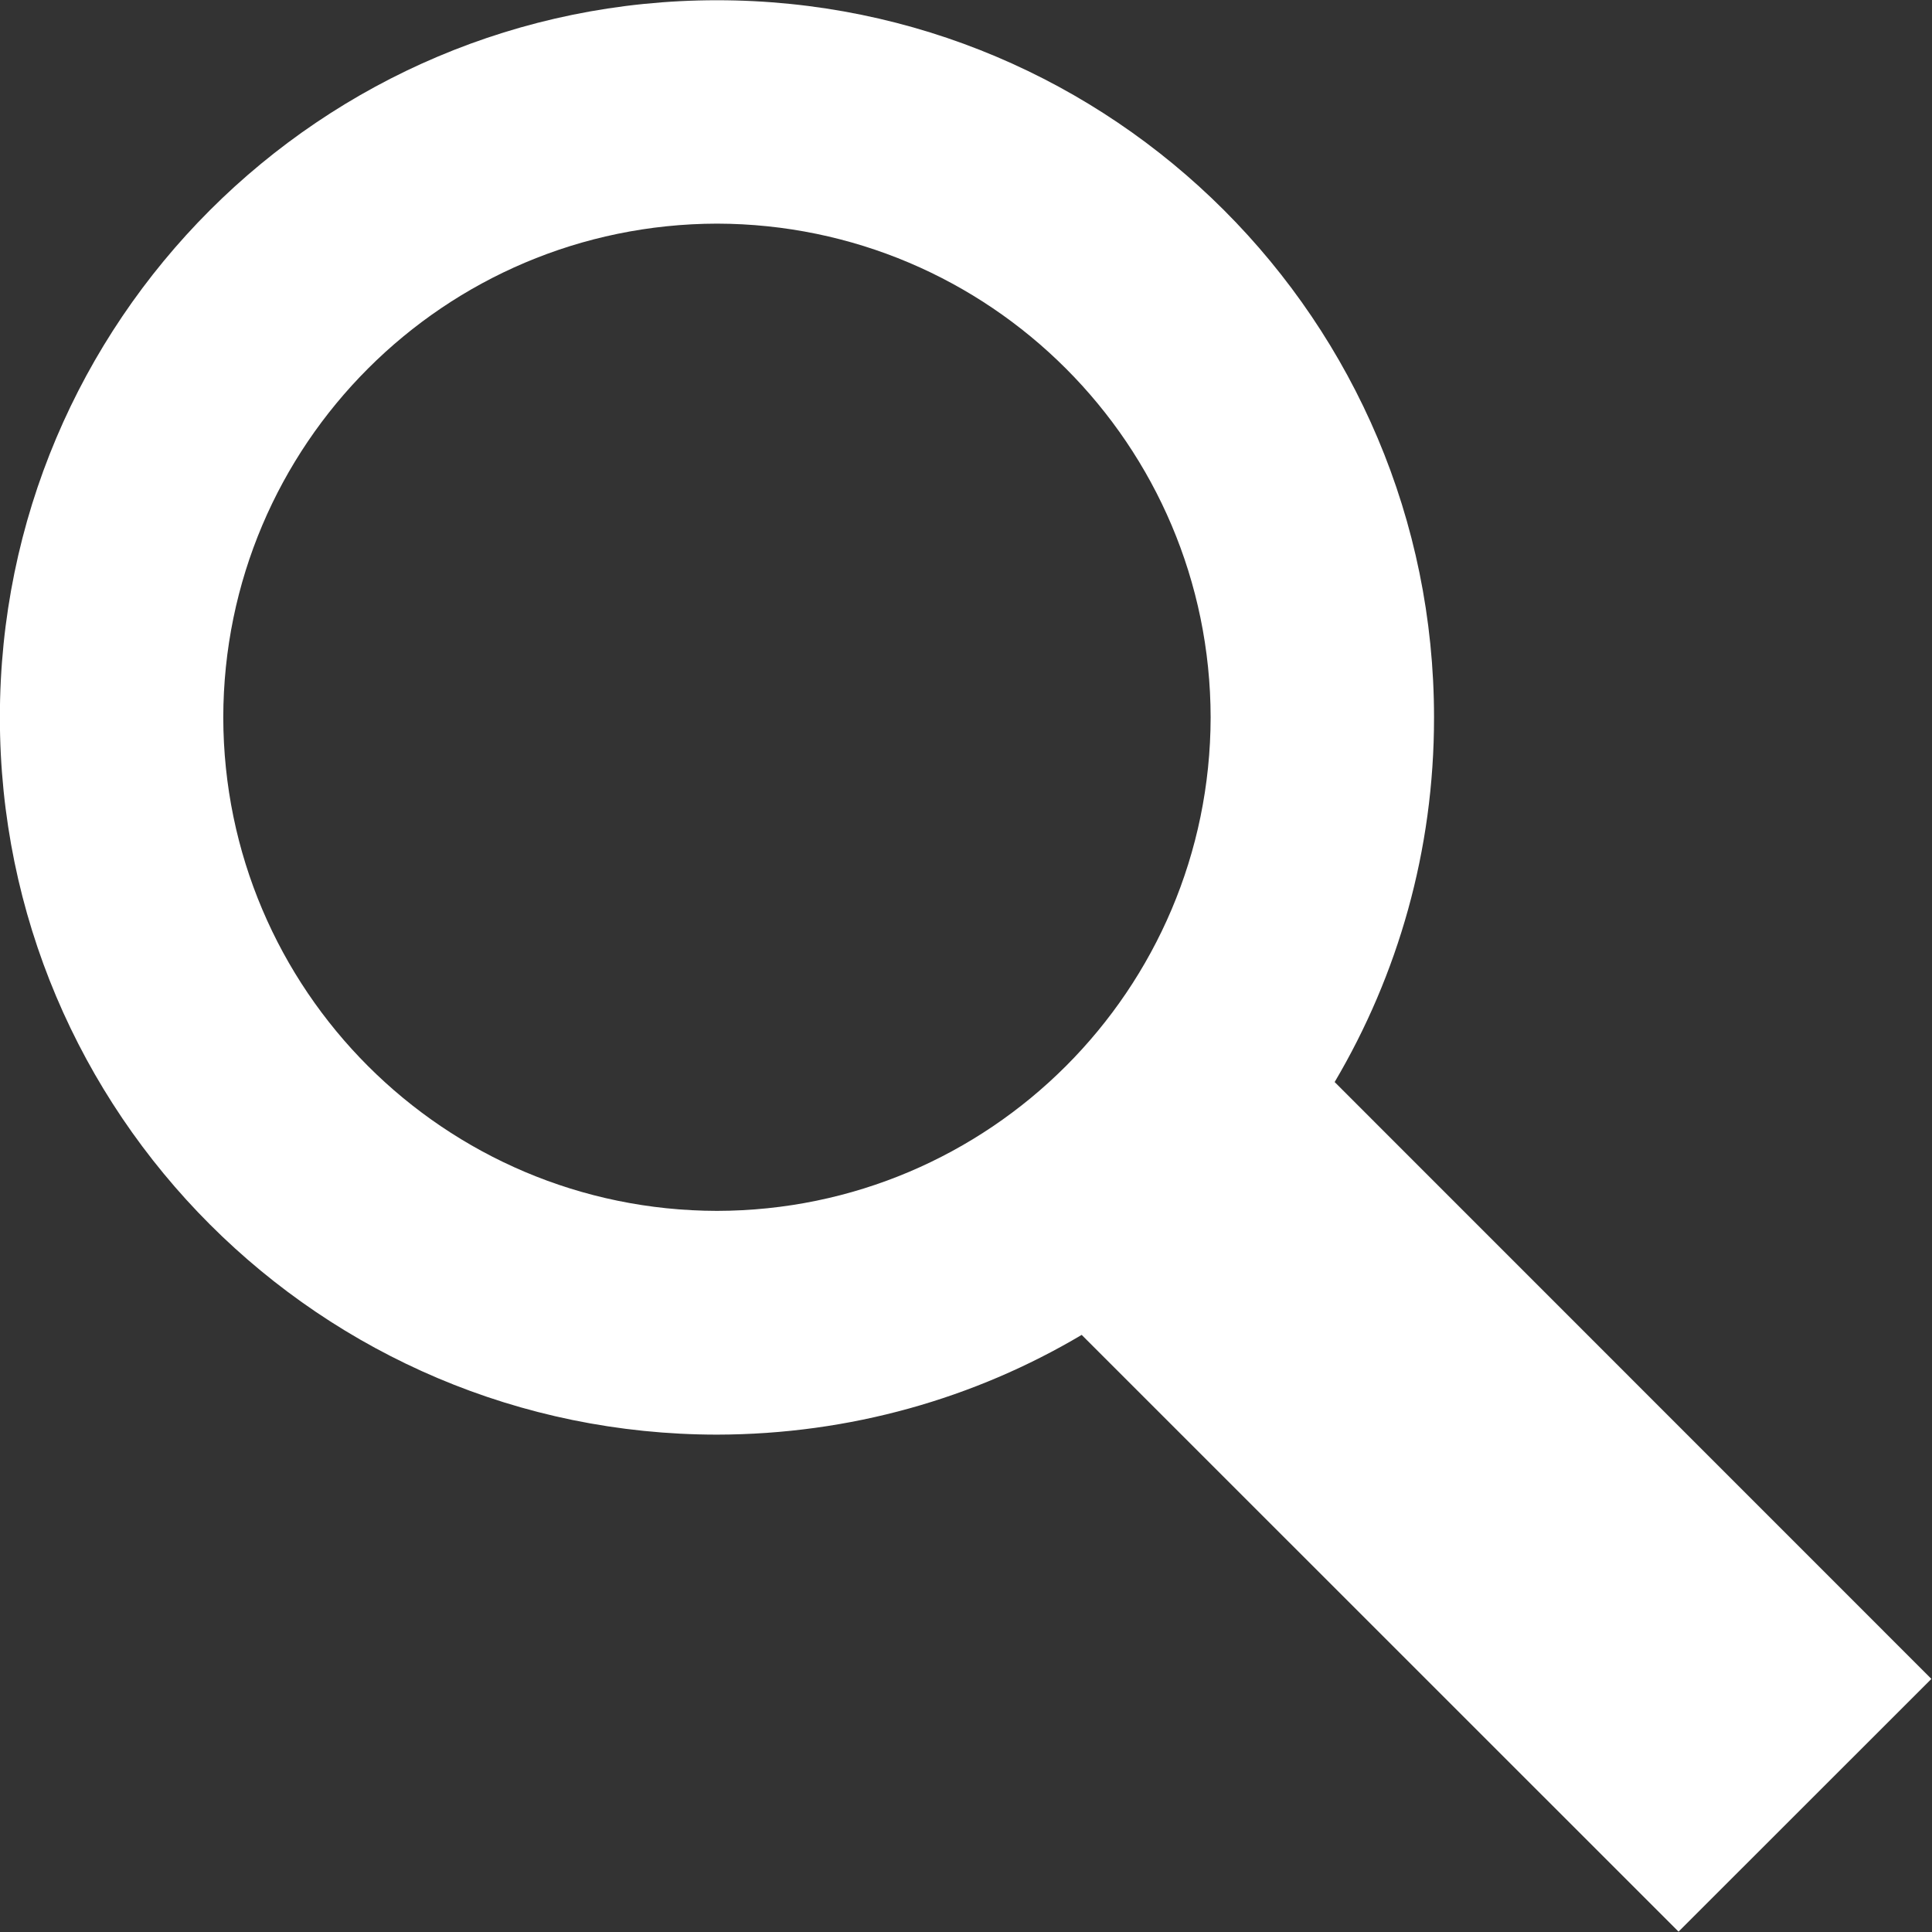 <svg xmlns="http://www.w3.org/2000/svg" xmlns:xlink="http://www.w3.org/1999/xlink" preserveAspectRatio="xMidYMid" width="16" height="16" viewBox="0 0 16 16">
  <rect x="0" y="0" width="16" height="16" fill="#333333" stroke="none"/>
  <defs>
    <style>

      .cls-2 {
        fill: #ffffff;
      }
    </style>
  </defs>
  <path d="M11.053,8.961 C11.576,8.076 11.877,7.044 11.876,5.941 C11.876,2.660 9.218,0.002 5.938,0.002 C2.657,0.002 -0.001,2.660 -0.001,5.941 C-0.001,9.221 2.657,11.879 5.938,11.881 C7.040,11.879 8.073,11.580 8.958,11.055 C8.958,11.055 13.901,15.997 13.901,15.997 C13.901,15.997 15.995,13.904 15.995,13.904 C15.995,13.904 11.053,8.961 11.053,8.961 ZM5.938,10.028 C3.680,10.024 1.853,8.198 1.849,5.941 C1.853,3.683 3.680,1.857 5.938,1.852 C8.195,1.857 10.022,3.683 10.026,5.941 C10.022,8.198 8.195,10.024 5.938,10.028 Z" id="path-1" class="cls-2" fill-rule="evenodd"/>
</svg>
